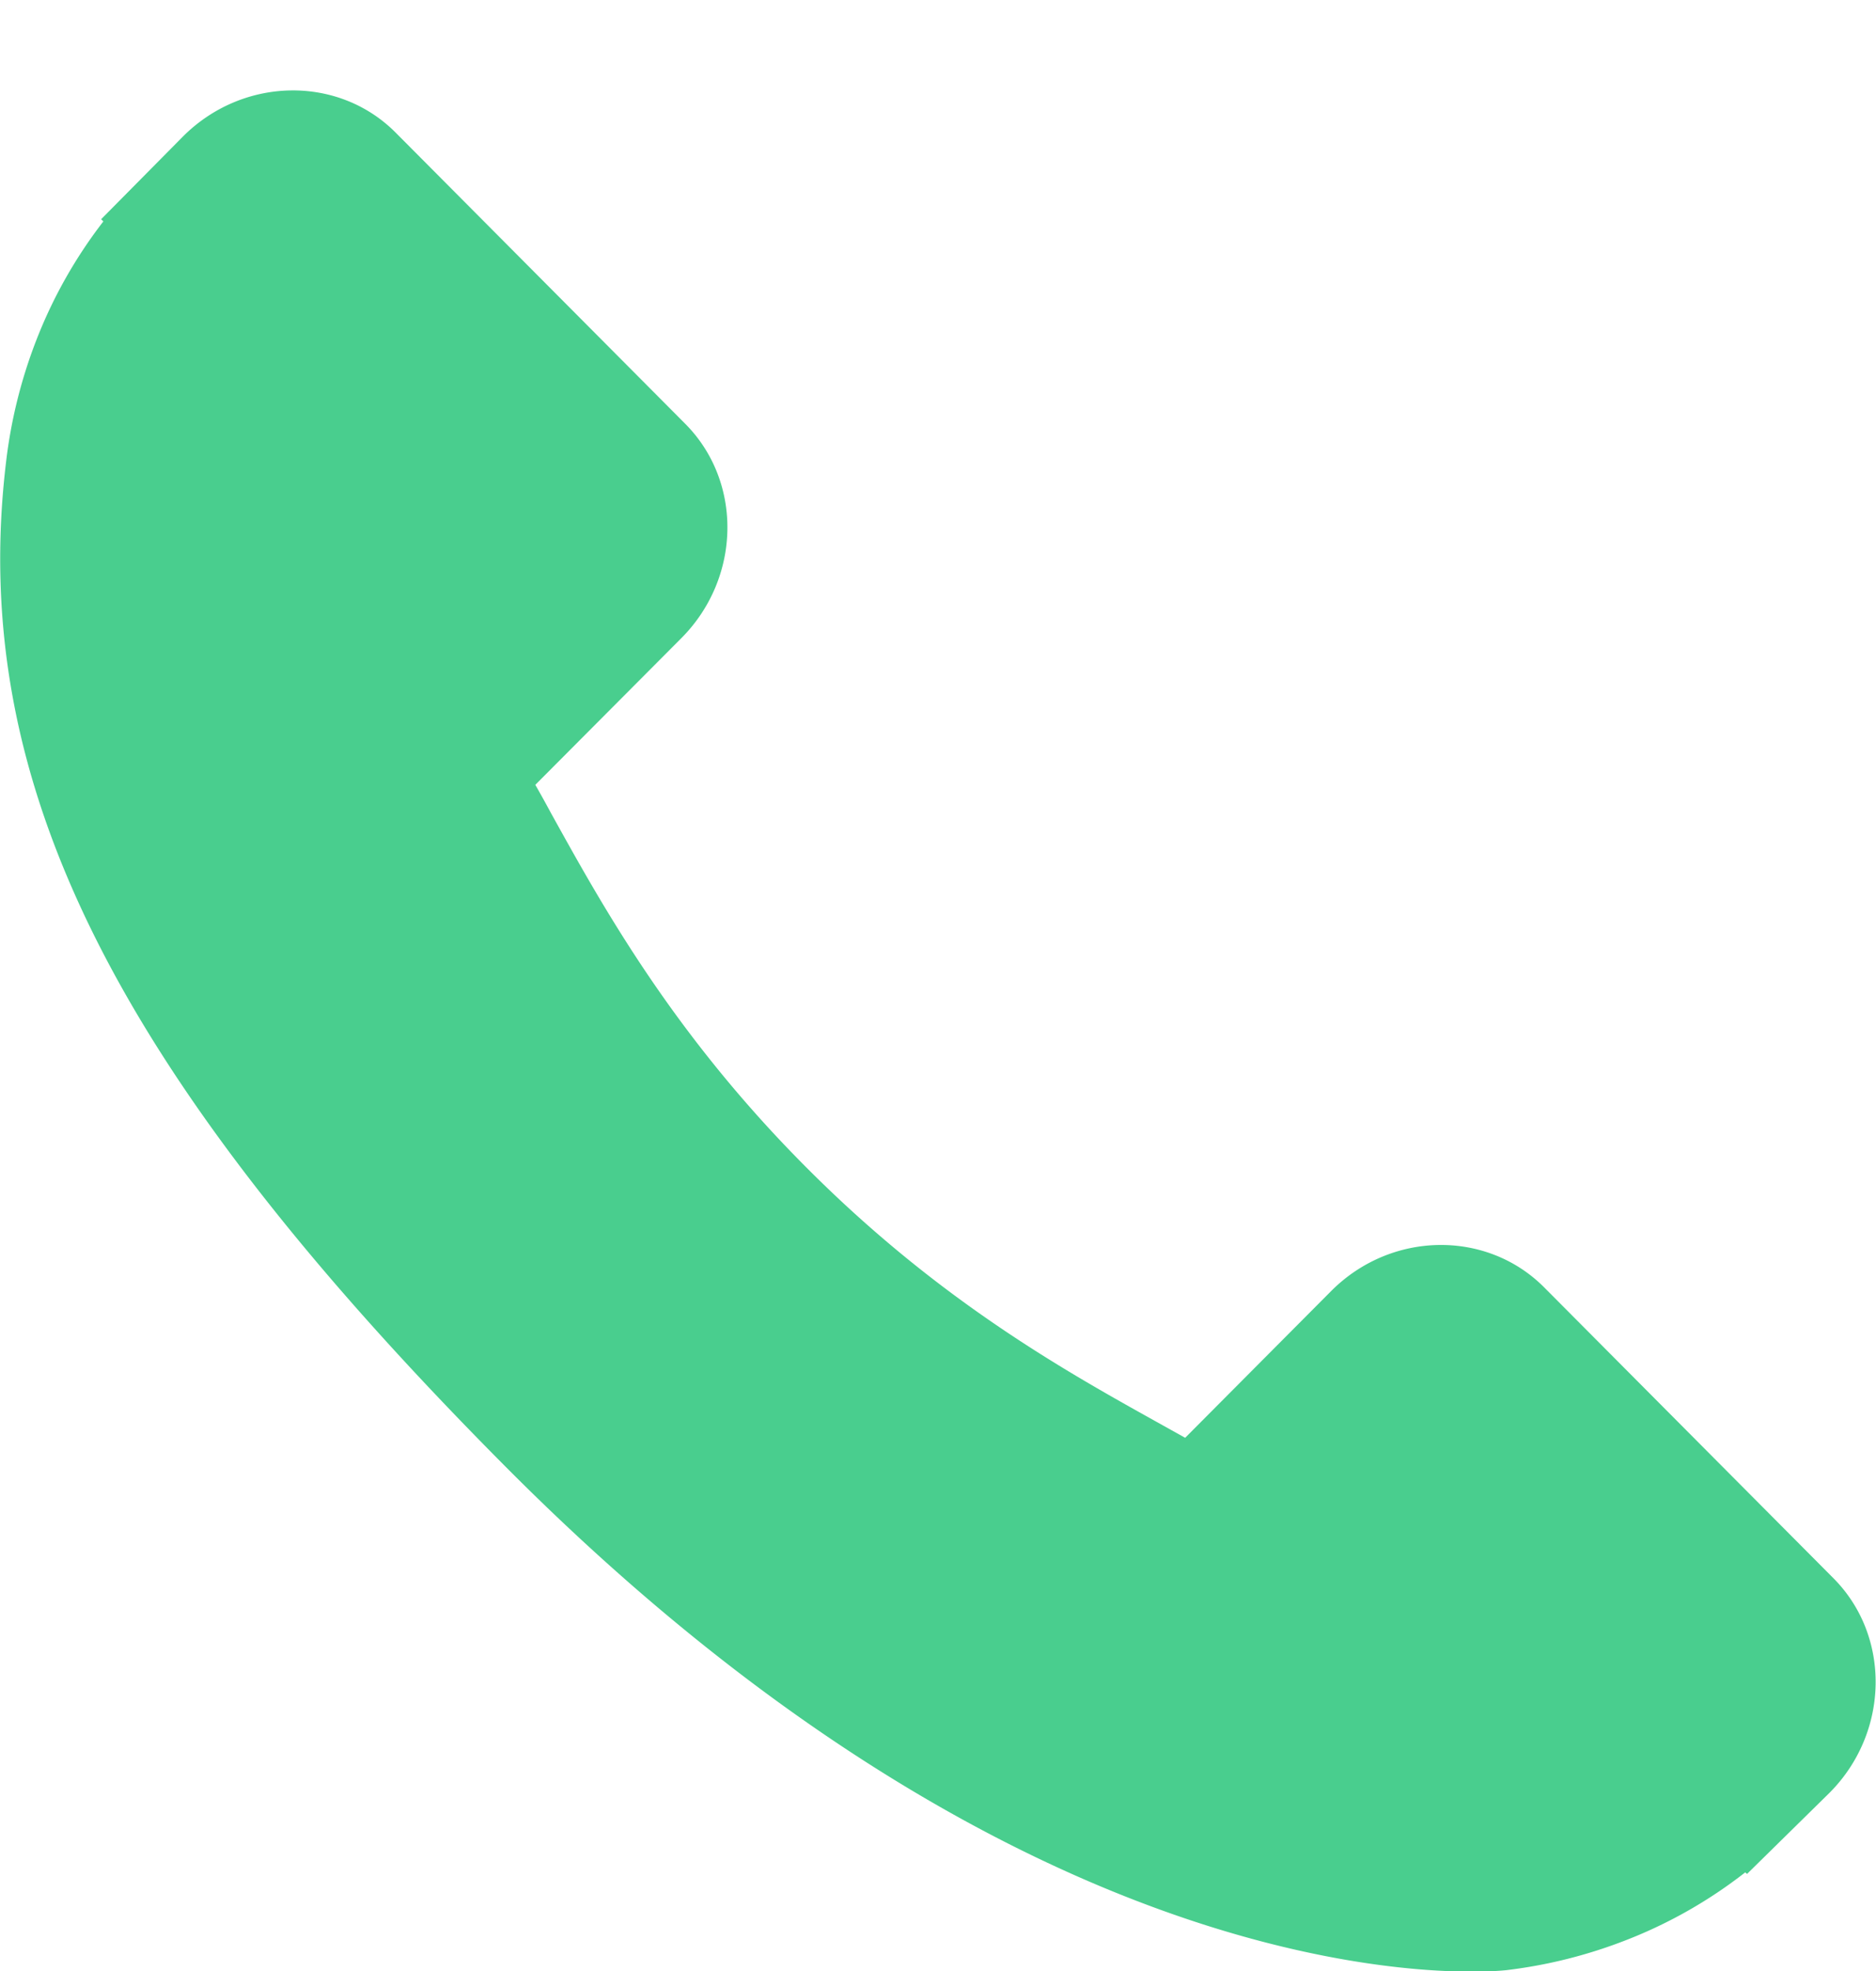 <svg xmlns="http://www.w3.org/2000/svg" width="20" height="21">
    <path fill="#49CE8E" fill-rule="evenodd" d="M19.548 16.817l-3.088-3.103c-.615-.615-1.633-.597-2.269.042l-1.556 1.563-.307-.171c-.982-.547-2.327-1.297-3.742-2.72-1.419-1.425-2.165-2.778-2.712-3.765a12.725 12.725 0 0 0-.167-.301l1.044-1.048.514-.516c.637-.641.655-1.664.041-2.282L4.218 1.413c-.613-.616-1.632-.597-2.27.044l-.87.879.024.023A5.064 5.064 0 0 0 .385 3.63a5.283 5.283 0 0 0-.32 1.289c-.407 3.396 1.137 6.5 5.329 10.712 5.795 5.822 10.464 5.382 10.666 5.36a5.198 5.198 0 0 0 1.286-.324 5.002 5.002 0 0 0 1.26-.718l.019.017.882-.867c.636-.641.654-1.664.041-2.282z"/>
</svg>
